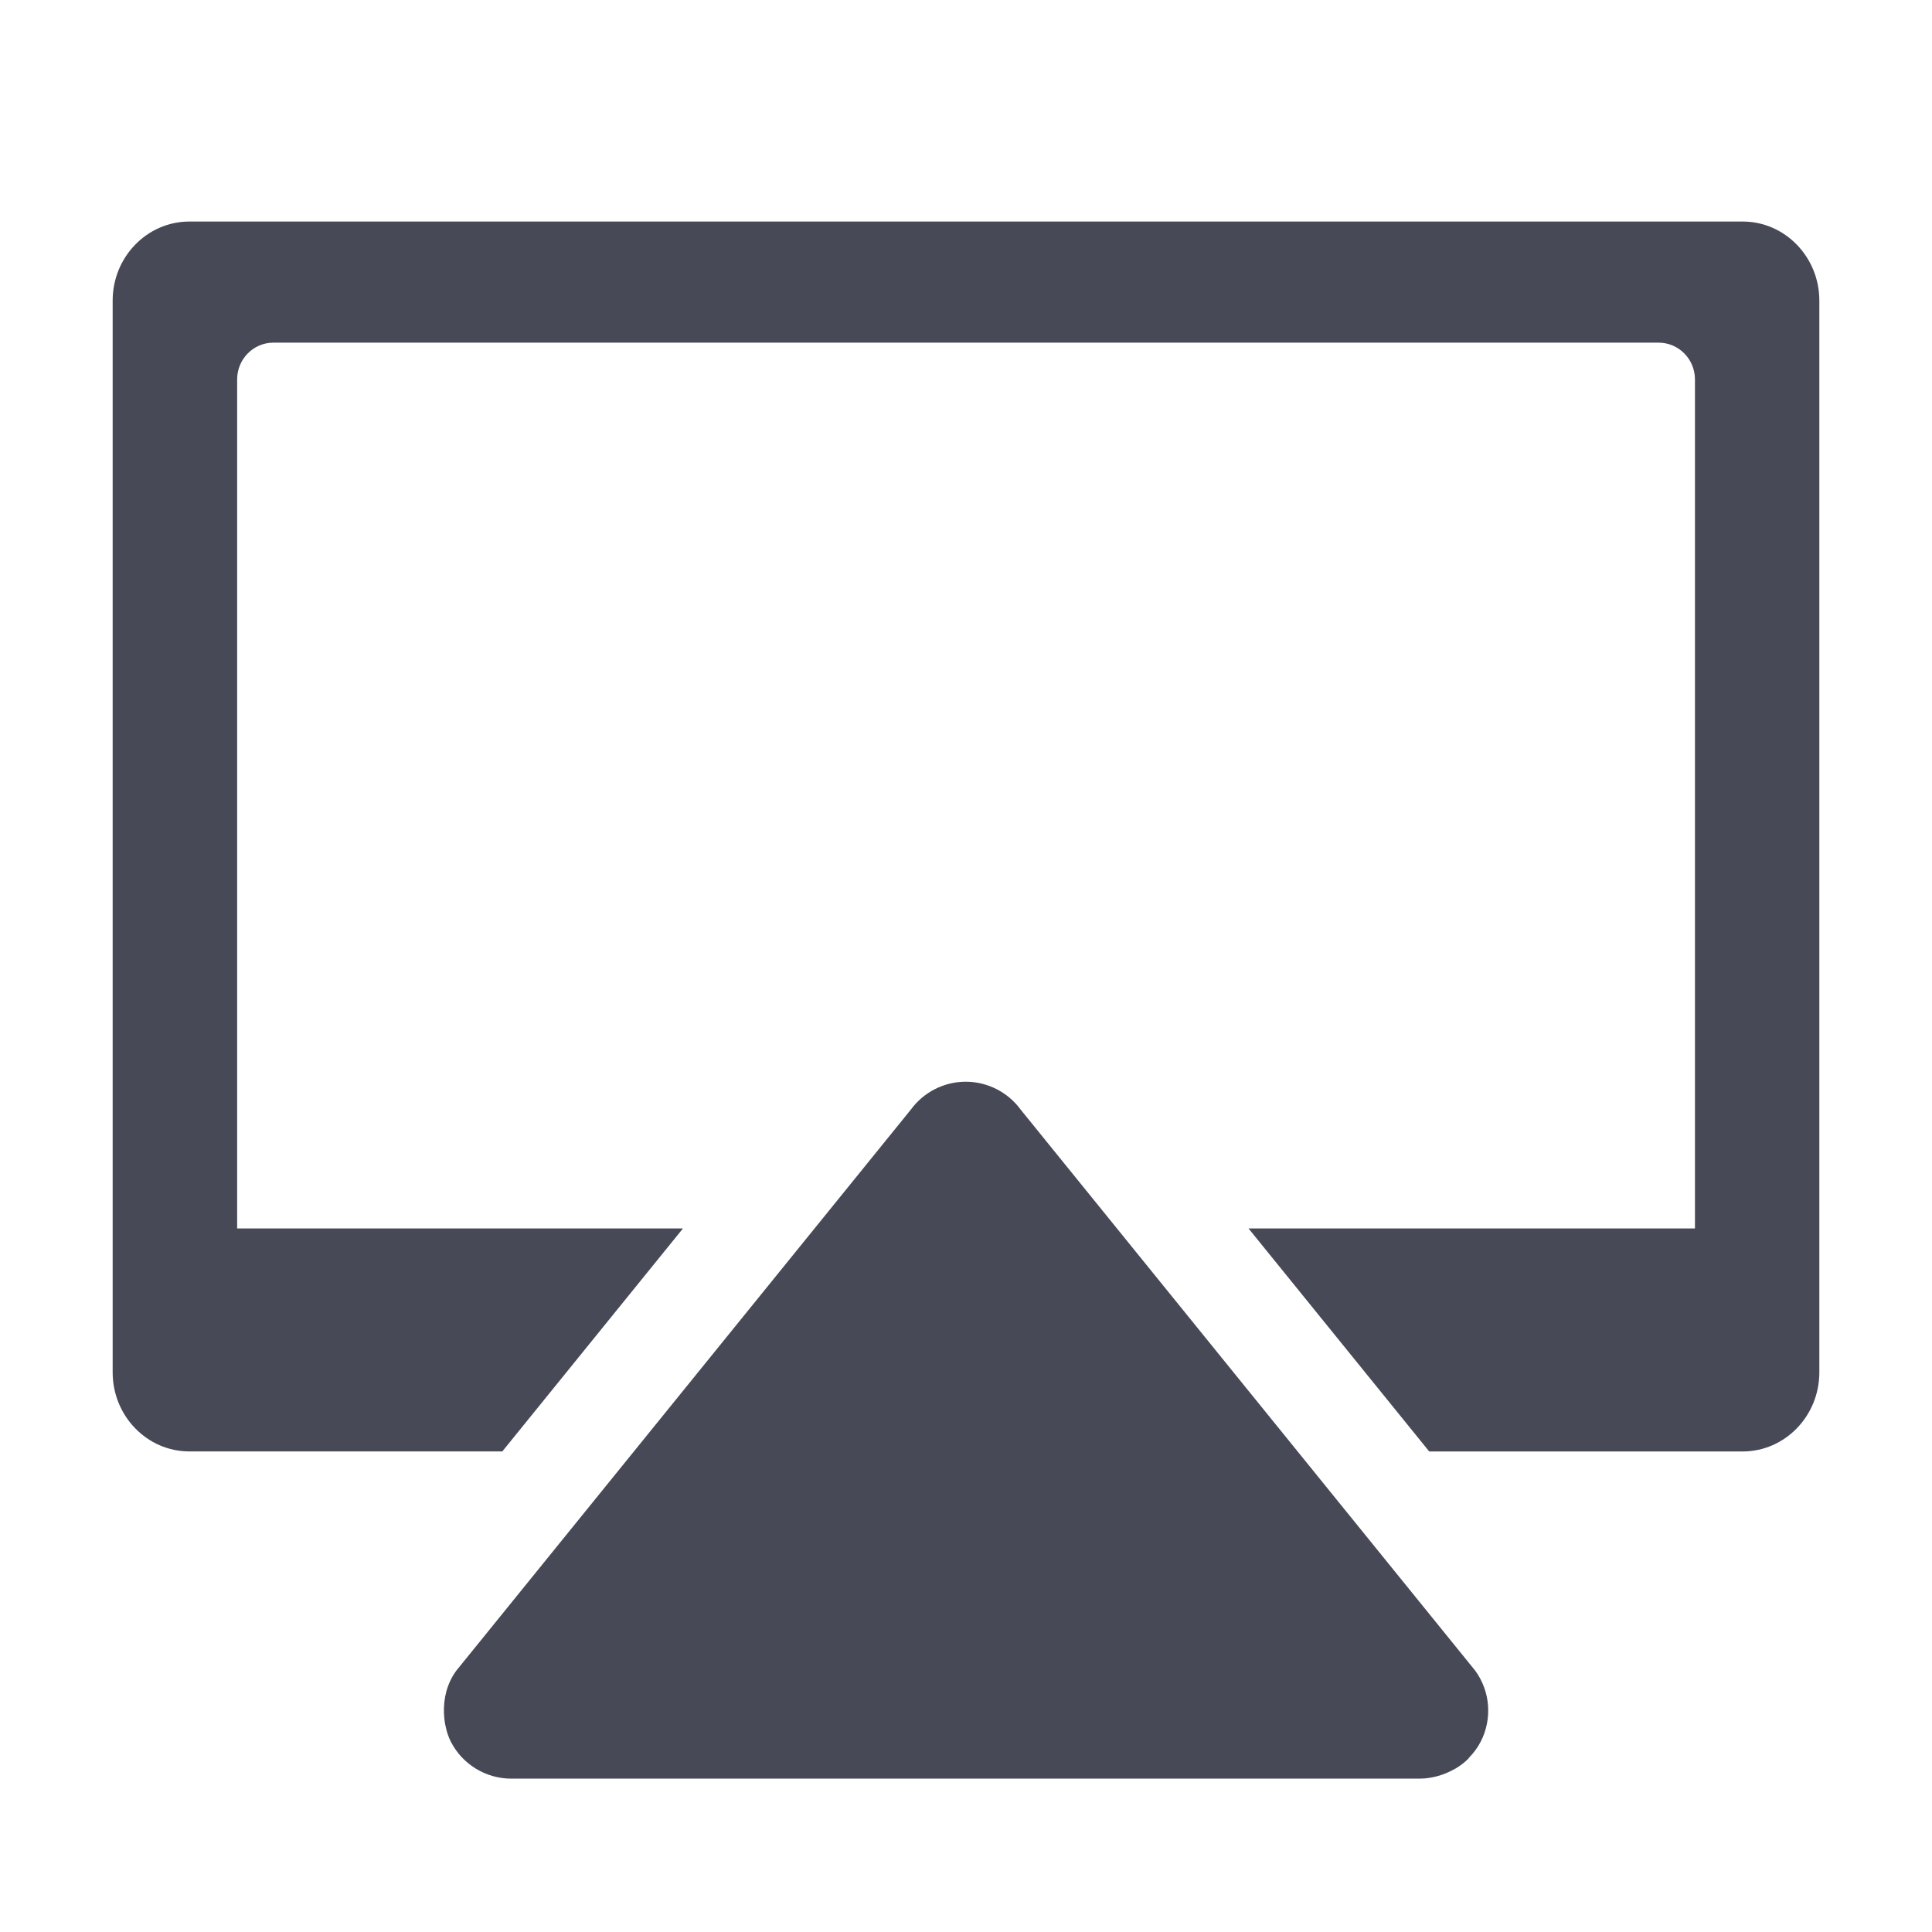 <?xml version="1.0" encoding="utf-8"?>
<!-- Generator: Adobe Illustrator 17.0.0, SVG Export Plug-In . SVG Version: 6.00 Build 0)  -->
<!DOCTYPE svg PUBLIC "-//W3C//DTD SVG 1.1//EN" "http://www.w3.org/Graphics/SVG/1.1/DTD/svg11.dtd">
<svg version="1.1" id="Layer_1" xmlns="http://www.w3.org/2000/svg" xmlns:xlink="http://www.w3.org/1999/xlink" x="0px" y="0px"
	 width="56.693px" height="56.693px" viewBox="0 0 56.693 56.693" enable-background="new 0 0 56.693 56.693" xml:space="preserve">
<g>
	<path fill="#474A56" d="M51.139,6.501H5.556c-1.241,0-2.25,1.041-2.25,2.319v31.45c0,1.281,1.009,2.321,2.25,2.321h9.184
		l5.302-6.544H6.959V11.133c0-0.595,0.476-1.078,1.062-1.078h40.651c0.586,0,1.065,0.483,1.065,1.078v24.915h-13.1l5.302,6.544
		h9.199c1.239,0,2.249-1.04,2.249-2.321V8.821C53.388,7.542,52.378,6.501,51.139,6.501z"/>
	<path fill="#474A56" d="M29.953,32.564c-0.375-0.515-0.977-0.822-1.614-0.822c-0.642,0.001-1.239,0.308-1.614,0.822L13.389,49.025
		c-0.271,0.372-0.38,0.815-0.361,1.258v0.001c0.008,0.133,0.019,0.265,0.053,0.394c0.031,0.148,0.077,0.288,0.146,0.426
		c0.34,0.668,1.027,1.089,1.777,1.089l26.67-0.001c0.168,0,0.331-0.027,0.489-0.068c0.044-0.011,0.089-0.025,0.131-0.039
		c0.123-0.041,0.239-0.093,0.35-0.153c0.034-0.02,0.066-0.032,0.099-0.054c0.125-0.078,0.241-0.167,0.344-0.27
		c0.008-0.009,0.013-0.02,0.019-0.028c0.135-0.139,0.256-0.298,0.347-0.477c0.34-0.667,0.279-1.472-0.163-2.078L29.953,32.564z"/>
</g>
</svg>

